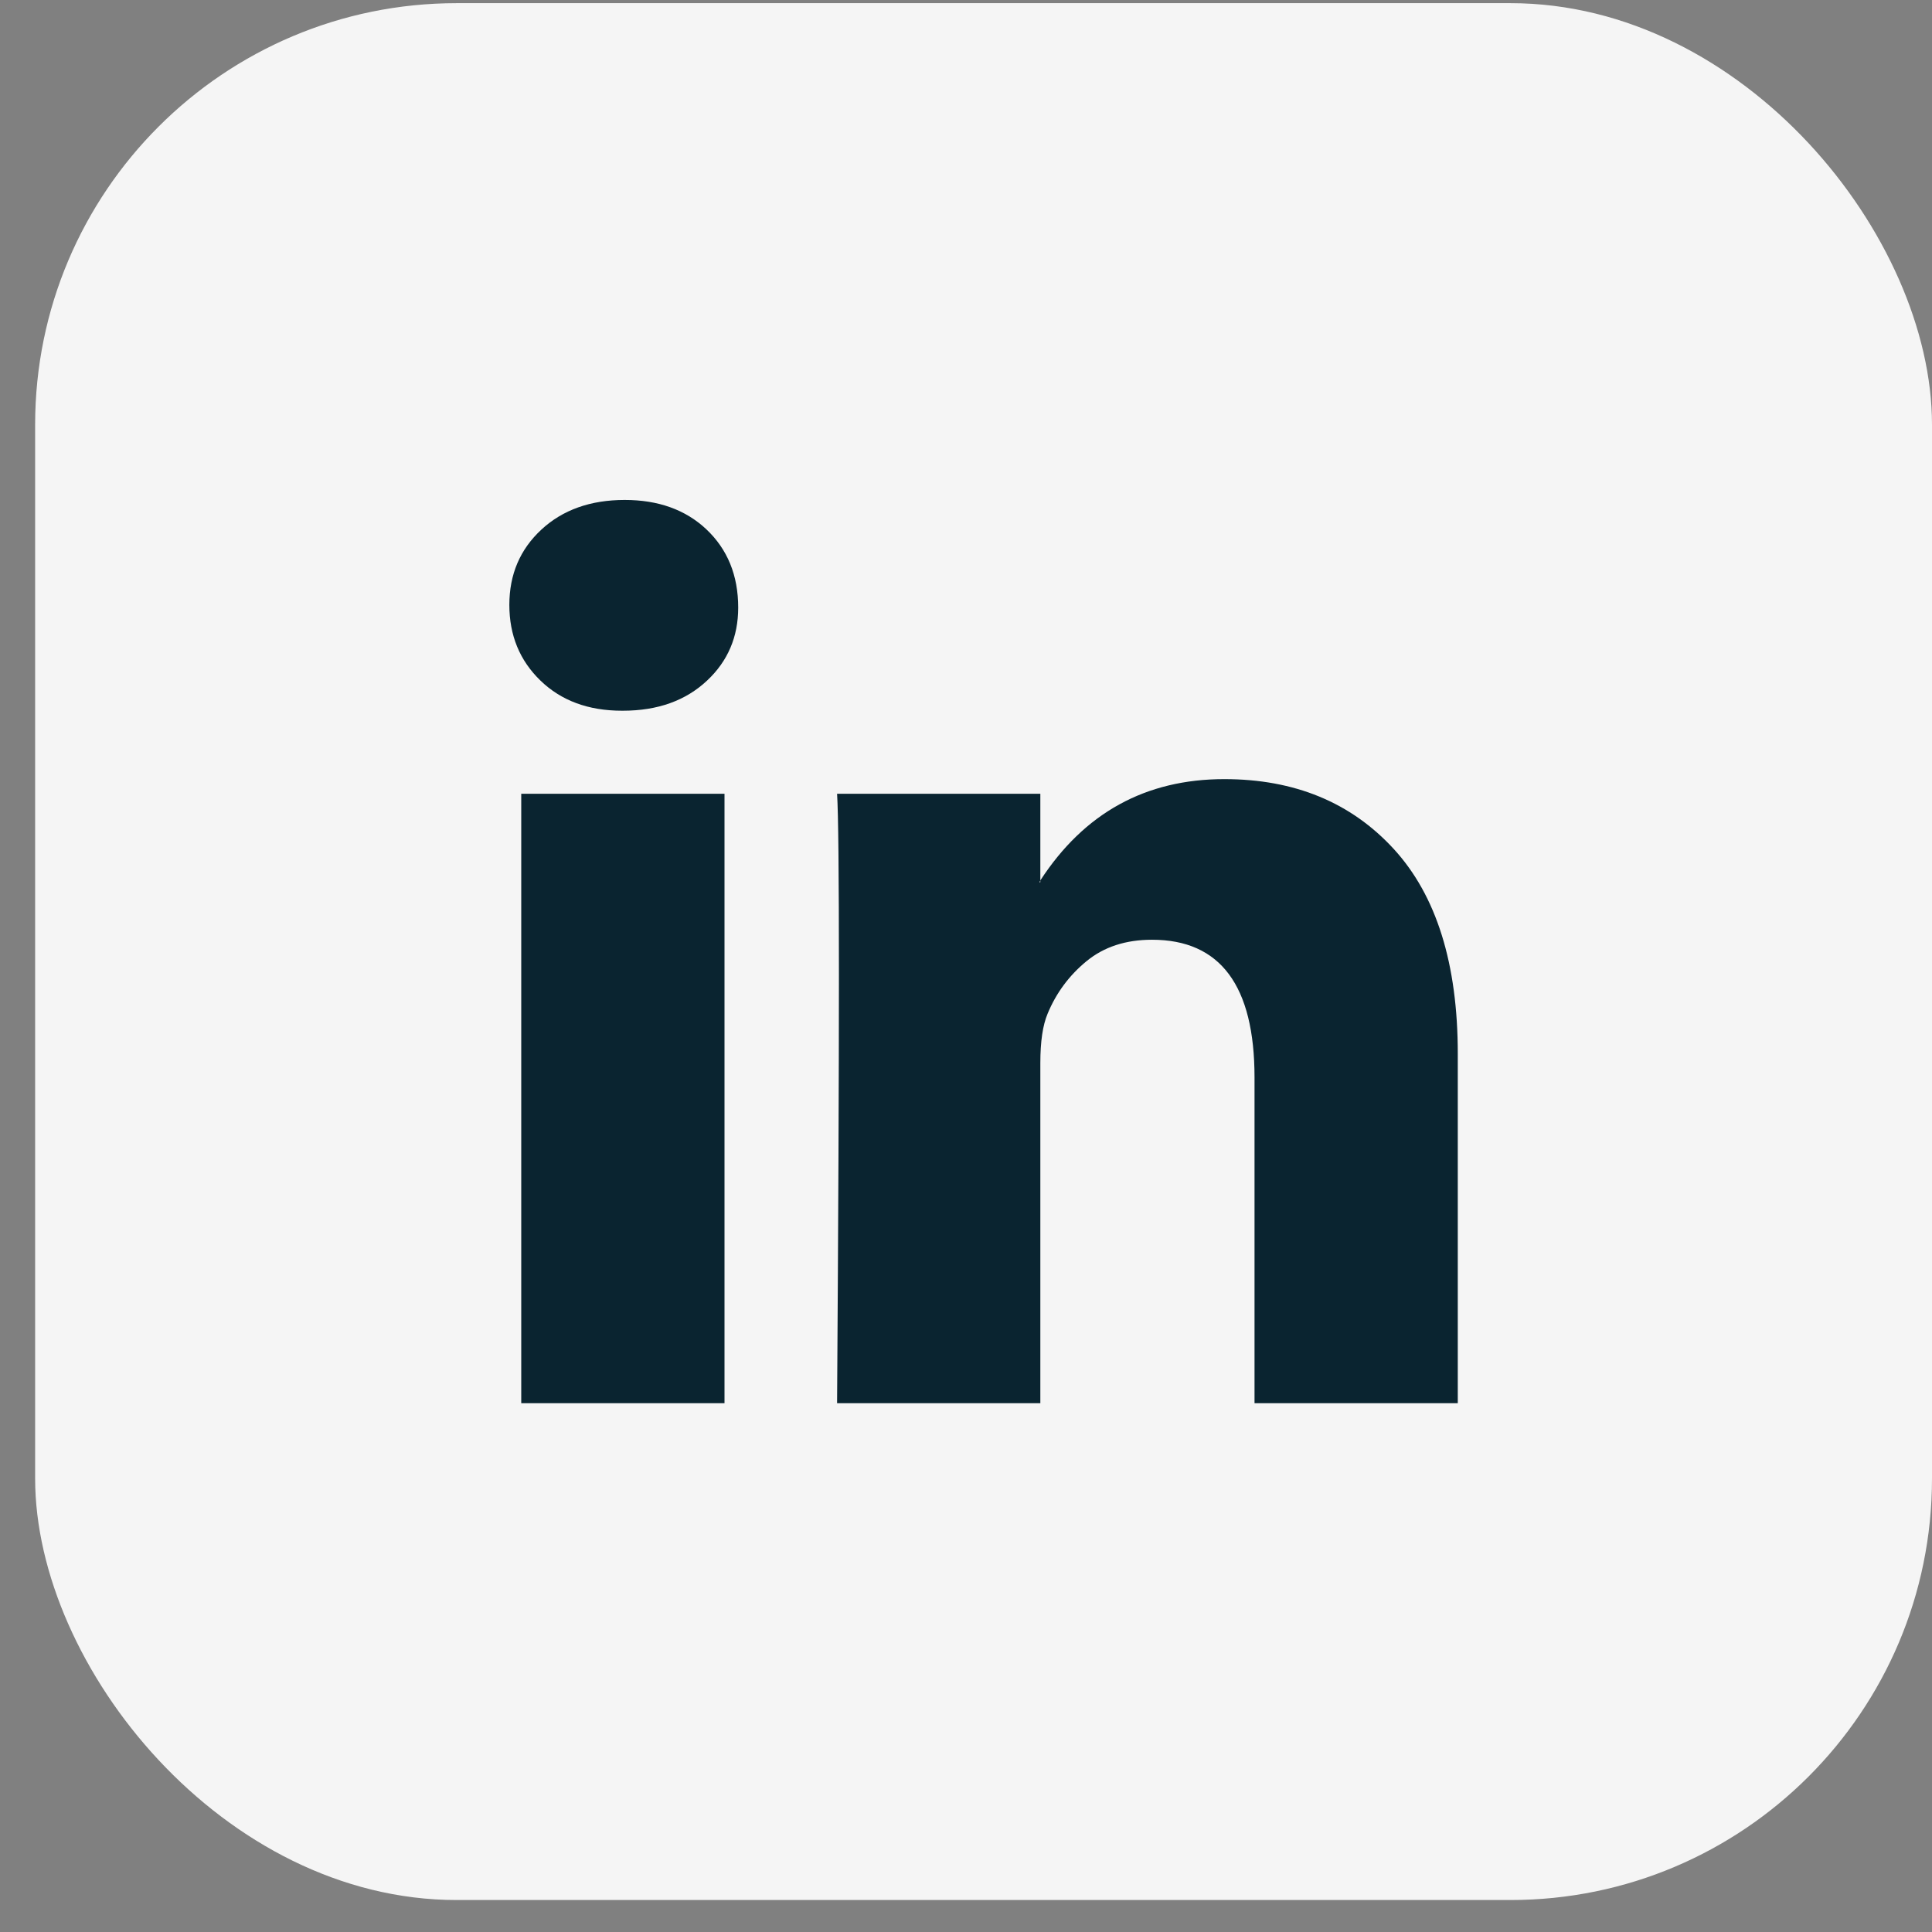 <svg width="44" height="44" viewBox="0 0 44 44" fill="none" xmlns="http://www.w3.org/2000/svg">
<rect x="0" y="0" width="44" height="44" fill="#808080" stroke="none"/>
<rect x="0.8" y="0.072" width="43.2" height="43.2" rx="9.6" fill="#F5F5F5"/>
<path d="M11.6 13.776C11.6 13.083 11.843 12.512 12.33 12.061C12.816 11.611 13.449 11.386 14.227 11.386C14.992 11.386 15.61 11.608 16.083 12.051C16.569 12.508 16.812 13.104 16.812 13.838C16.812 14.503 16.576 15.057 16.103 15.5C15.617 15.957 14.977 16.186 14.185 16.186H14.164C13.4 16.186 12.781 15.957 12.309 15.5C11.836 15.043 11.6 14.468 11.6 13.776ZM11.871 31.957V18.077H16.5V31.957H11.871ZM19.064 31.957H23.693V24.207C23.693 23.722 23.748 23.348 23.859 23.085C24.054 22.614 24.349 22.215 24.745 21.89C25.142 21.564 25.639 21.402 26.236 21.402C27.793 21.402 28.571 22.448 28.571 24.539V31.957H33.2V23.999C33.2 21.949 32.714 20.394 31.741 19.334C30.767 18.274 29.482 17.744 27.883 17.744C26.09 17.744 24.693 18.513 23.693 20.051V20.093H23.672L23.693 20.051V18.077H19.064C19.092 18.52 19.106 19.899 19.106 22.212C19.106 24.526 19.092 27.774 19.064 31.957Z" fill="#0A2430"/>
</svg>
